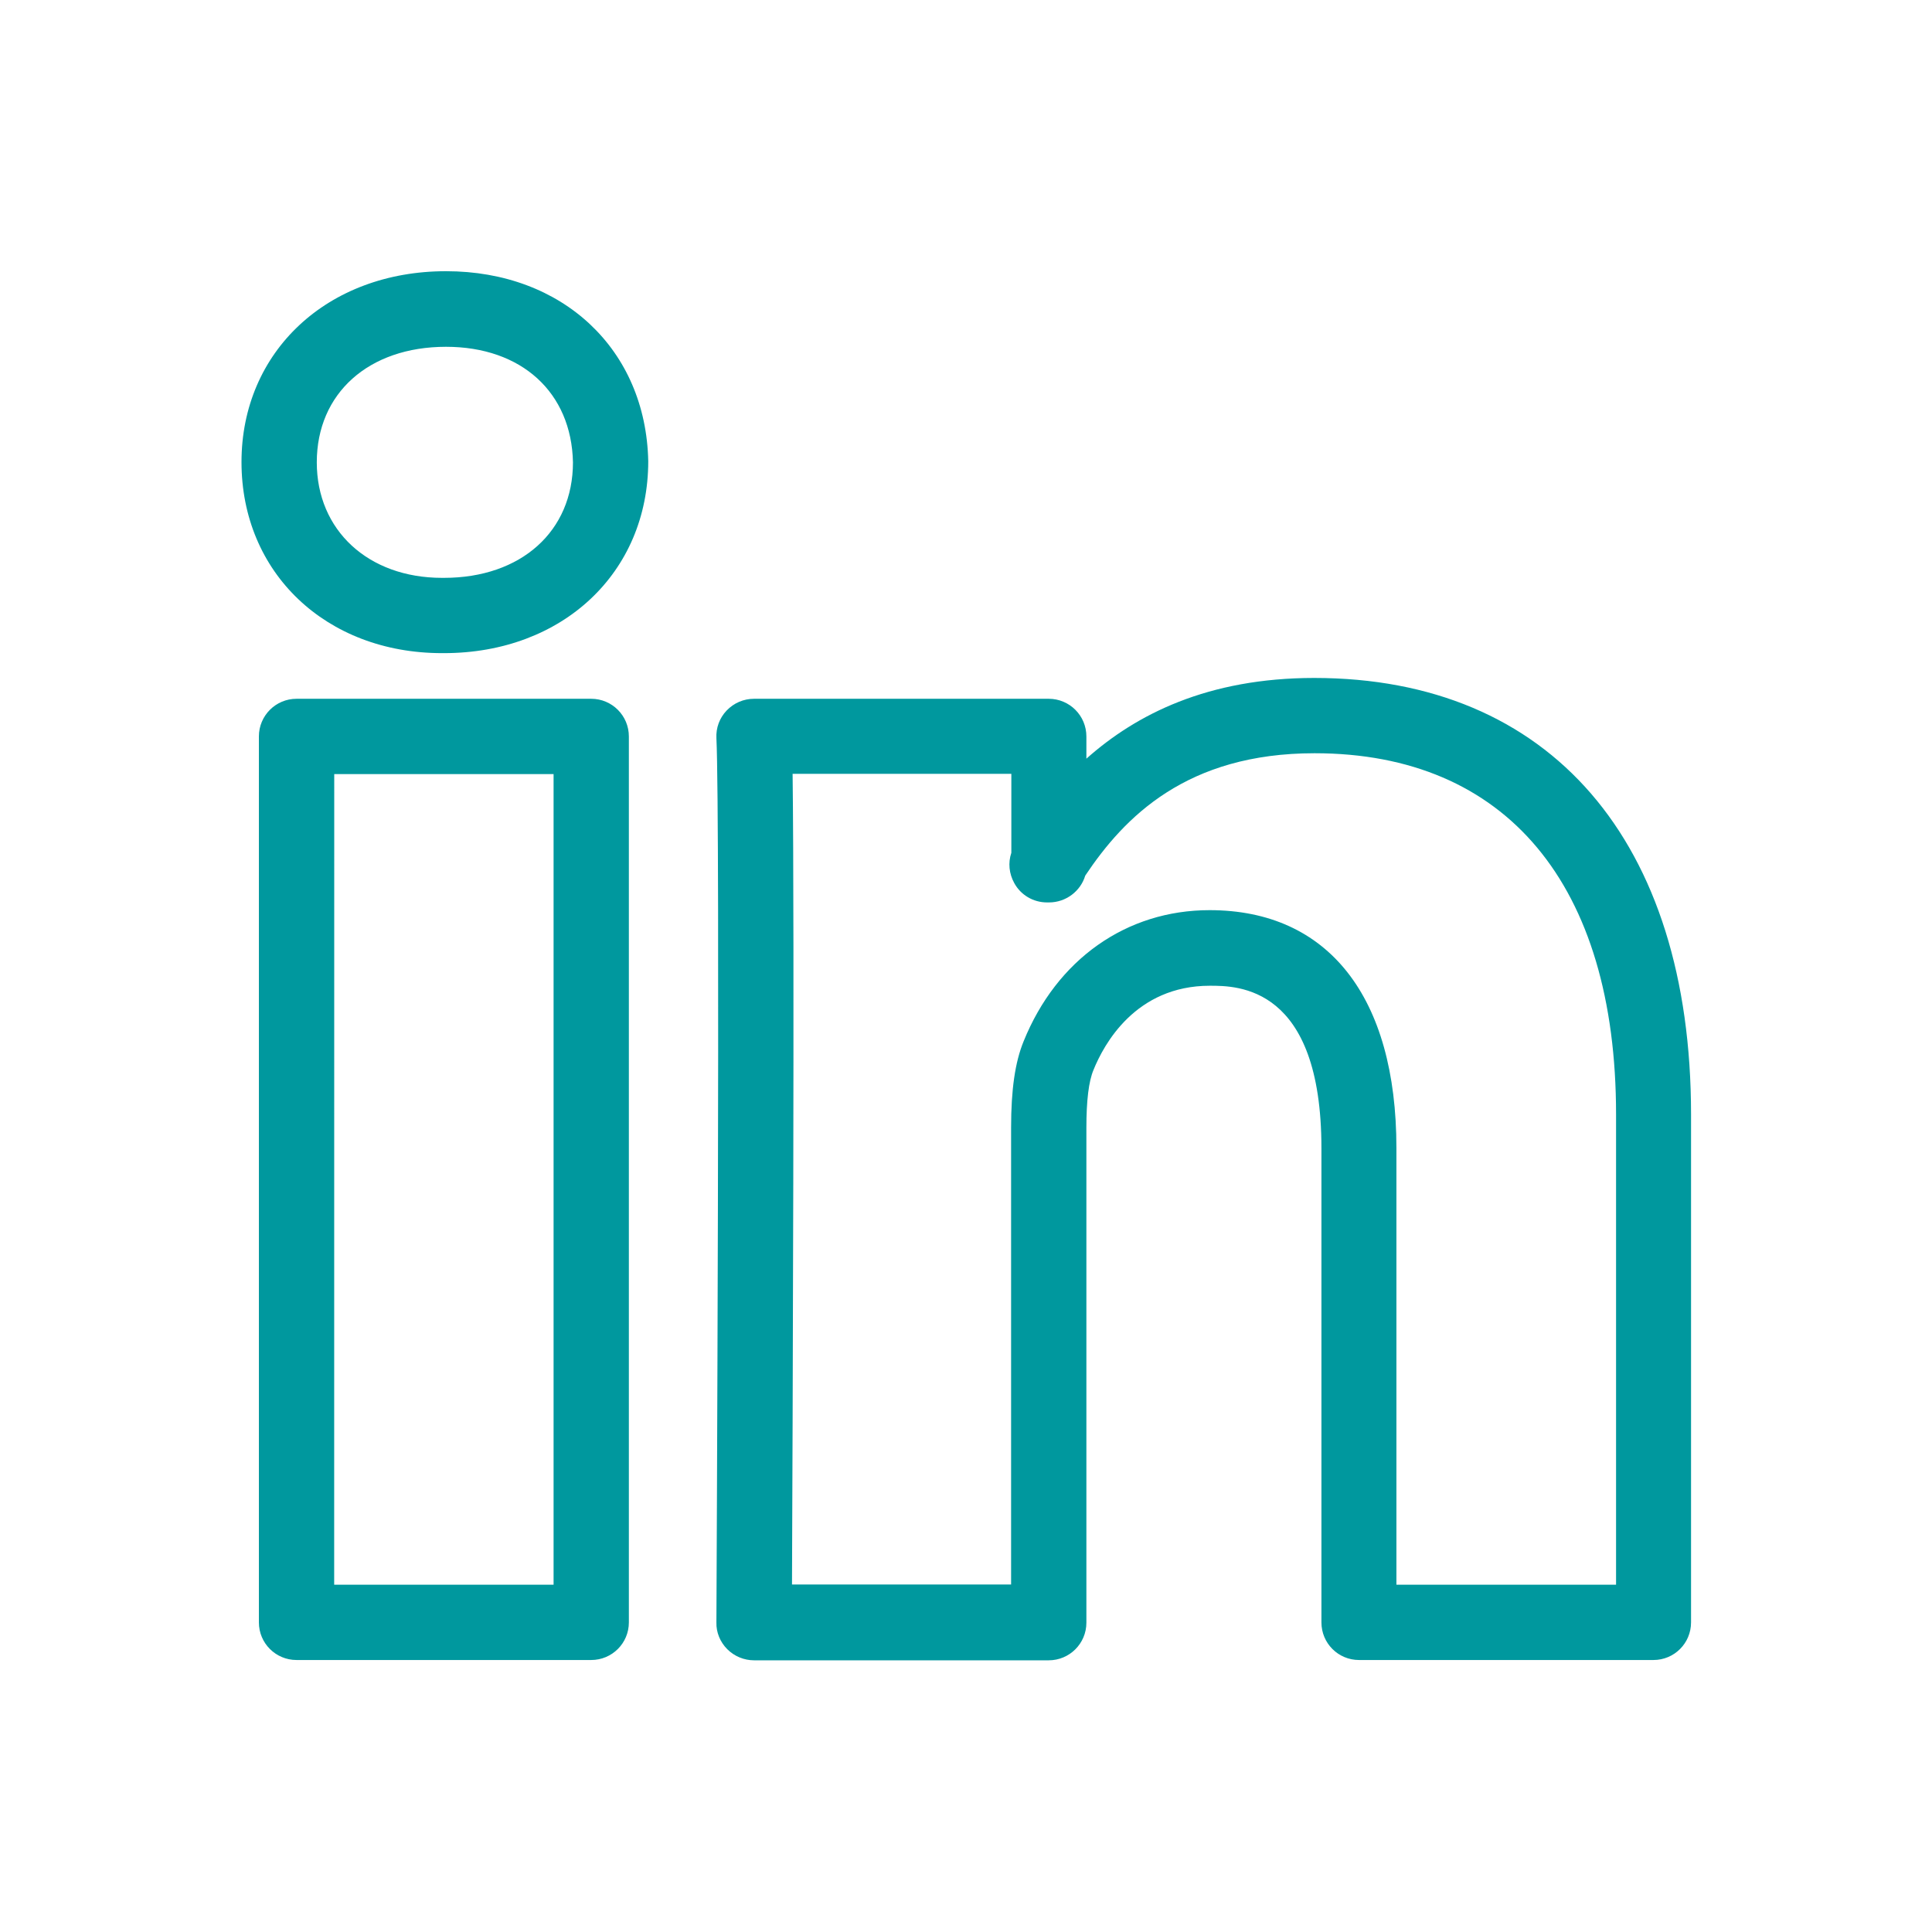 <svg width="32" height="32" viewBox="0 0 32 32" fill="none" xmlns="http://www.w3.org/2000/svg">
<path d="M27.386 27.495H22.51C22.165 27.495 21.887 27.217 21.887 26.872V19.02C21.887 16.327 20.498 16.327 20.039 16.327C18.806 16.327 18.282 17.3 18.112 17.721C18.032 17.91 17.994 18.231 17.994 18.68V26.877C17.994 27.221 17.715 27.5 17.37 27.5H12.49C12.324 27.5 12.164 27.434 12.046 27.316C11.928 27.198 11.861 27.037 11.866 26.872C11.866 26.74 11.932 13.573 11.866 12.226C11.857 12.056 11.918 11.891 12.036 11.768C12.154 11.645 12.315 11.574 12.49 11.574H17.37C17.715 11.574 17.994 11.853 17.994 12.198V12.566C18.816 11.834 20.002 11.229 21.768 11.229C25.676 11.229 28.009 13.932 28.009 18.458V26.872C28.009 27.217 27.731 27.495 27.386 27.495ZM23.134 26.248L26.767 26.248V18.458C26.767 14.654 24.948 12.476 21.773 12.476C19.652 12.476 18.622 13.535 17.975 14.503C17.899 14.758 17.658 14.947 17.375 14.947H17.342C17.115 14.947 16.907 14.825 16.799 14.626C16.713 14.47 16.695 14.291 16.751 14.125V12.817H13.128C13.161 15.42 13.128 23.843 13.118 26.244H16.747V18.675C16.747 18.047 16.813 17.593 16.954 17.248C17.502 15.892 18.655 15.075 20.035 15.075C22 15.075 23.129 16.511 23.129 19.015V26.248H23.134L23.134 26.248ZM9.792 27.495H4.912C4.567 27.495 4.288 27.217 4.288 26.872V12.198C4.288 11.853 4.567 11.574 4.912 11.574H9.792C10.137 11.574 10.416 11.853 10.416 12.198V26.872C10.416 27.217 10.137 27.495 9.792 27.495V27.495ZM5.535 26.248H9.169V12.821H5.536L5.535 26.248ZM7.354 10.818L7.321 10.818C5.398 10.818 4 9.486 4 7.653C4 5.824 5.422 4.492 7.387 4.492C9.32 4.492 10.699 5.787 10.737 7.639C10.737 9.486 9.315 10.818 7.354 10.818ZM7.387 5.744C6.107 5.744 5.247 6.514 5.247 7.658C5.247 8.782 6.098 9.571 7.321 9.571H7.354C8.63 9.571 9.49 8.801 9.49 7.658C9.466 6.5 8.639 5.744 7.387 5.744Z" fill="#00989E"/>
</svg>
